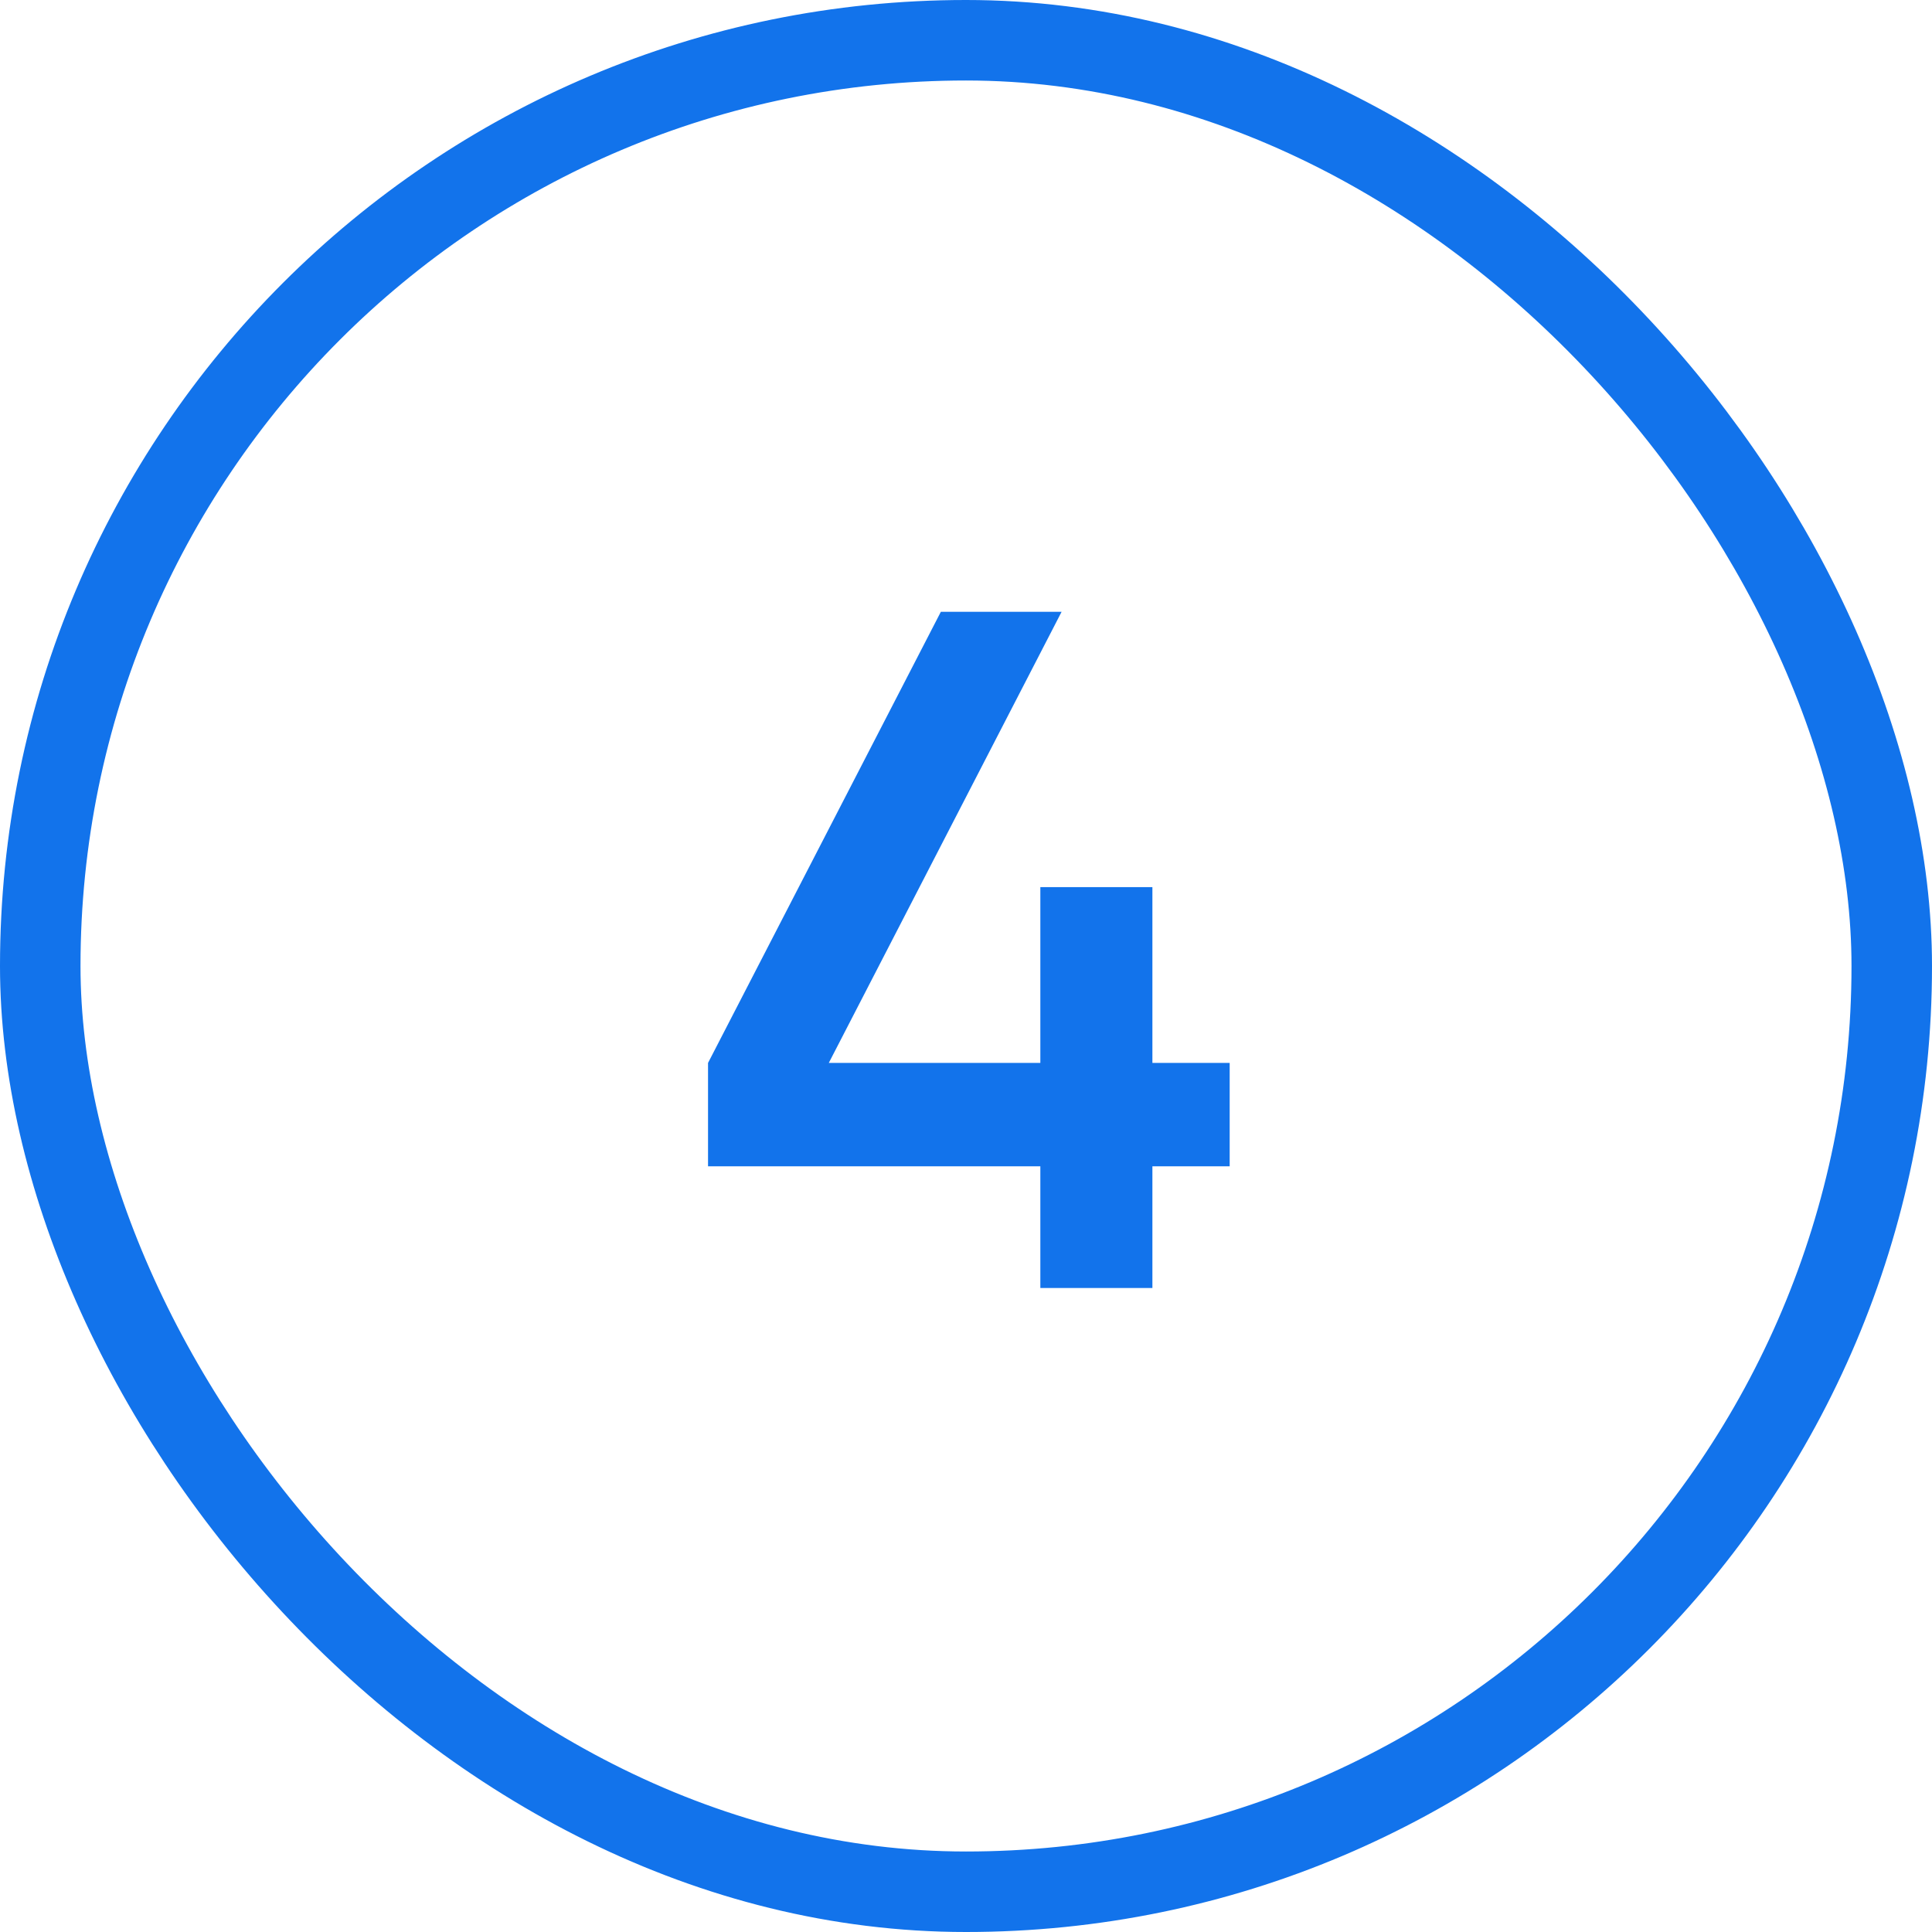 <svg width="48" height="48" viewBox="0 0 48 48" fill="none" xmlns="http://www.w3.org/2000/svg">
<rect x="1" y="1" width="46" height="46" rx="23" stroke="#1273EB" stroke-width="2"/>
<path d="M28.631 26.408V22.04H25.847V26.408H20.591L26.375 15.2H23.375L17.591 26.408V28.976H25.847V32H28.631V28.976H30.551V26.408H28.631Z" fill="#1273EB"/>
</svg>
